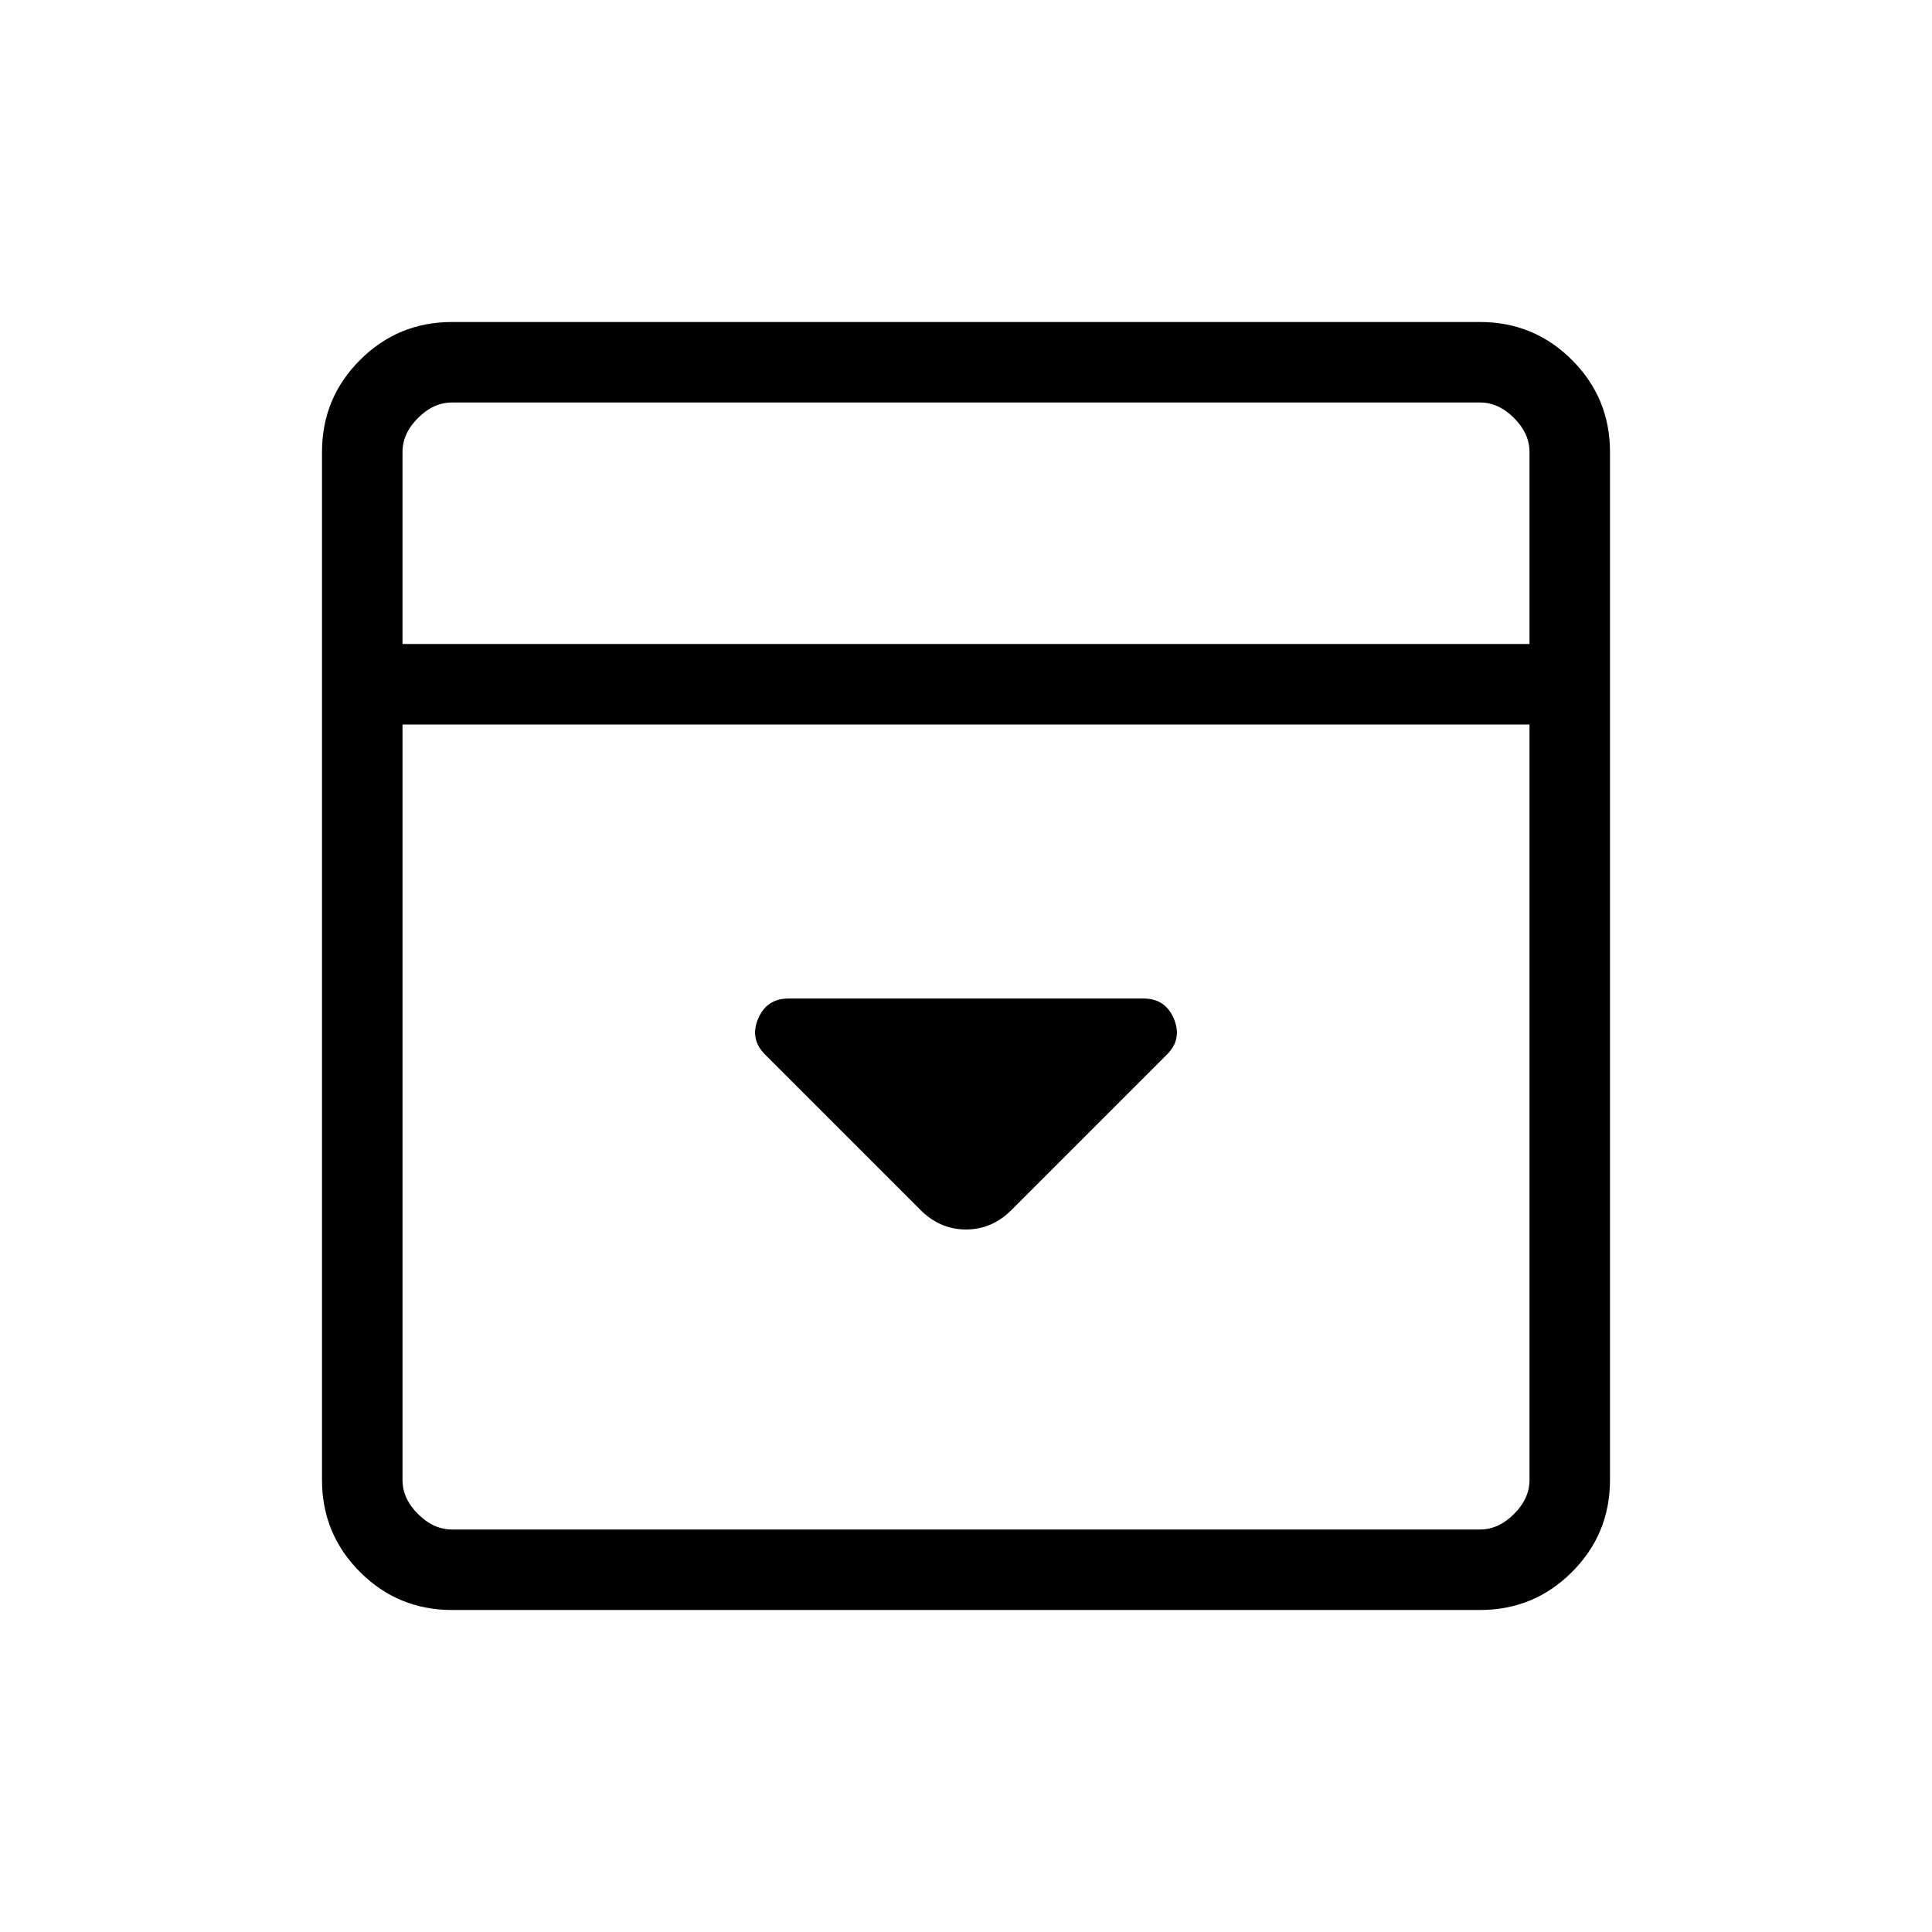<svg xmlns="http://www.w3.org/2000/svg" height="24" viewBox="0 96 960 960" width="24"><path d="M502.615 697.231 579.846 620q7.693-7.692 3.462-17.769-4.231-10.077-15.154-10.077H391.846q-10.923 0-15.154 10.077T380.154 620l77.231 77.231q9.692 9.692 22.615 9.692 12.923 0 22.615-9.692ZM224.615 896q-26.846 0-45.731-18.884Q160 858.231 160 831.385v-510.77q0-26.846 18.884-45.731Q197.769 256 224.615 256h510.77q26.846 0 45.731 18.884Q800 293.769 800 320.615v510.77q0 26.846-18.884 45.731Q762.231 896 735.385 896h-510.77ZM760 416v-95.385q0-9.23-7.692-16.923Q744.615 296 735.385 296h-510.77q-9.23 0-16.923 7.692Q200 311.385 200 320.615V416h560Zm-560 40v375.385q0 9.23 7.692 16.923Q215.385 856 224.615 856h510.77q9.23 0 16.923-7.692Q760 840.615 760 831.385V456H200Zm0-40V296v120Z"/></svg>